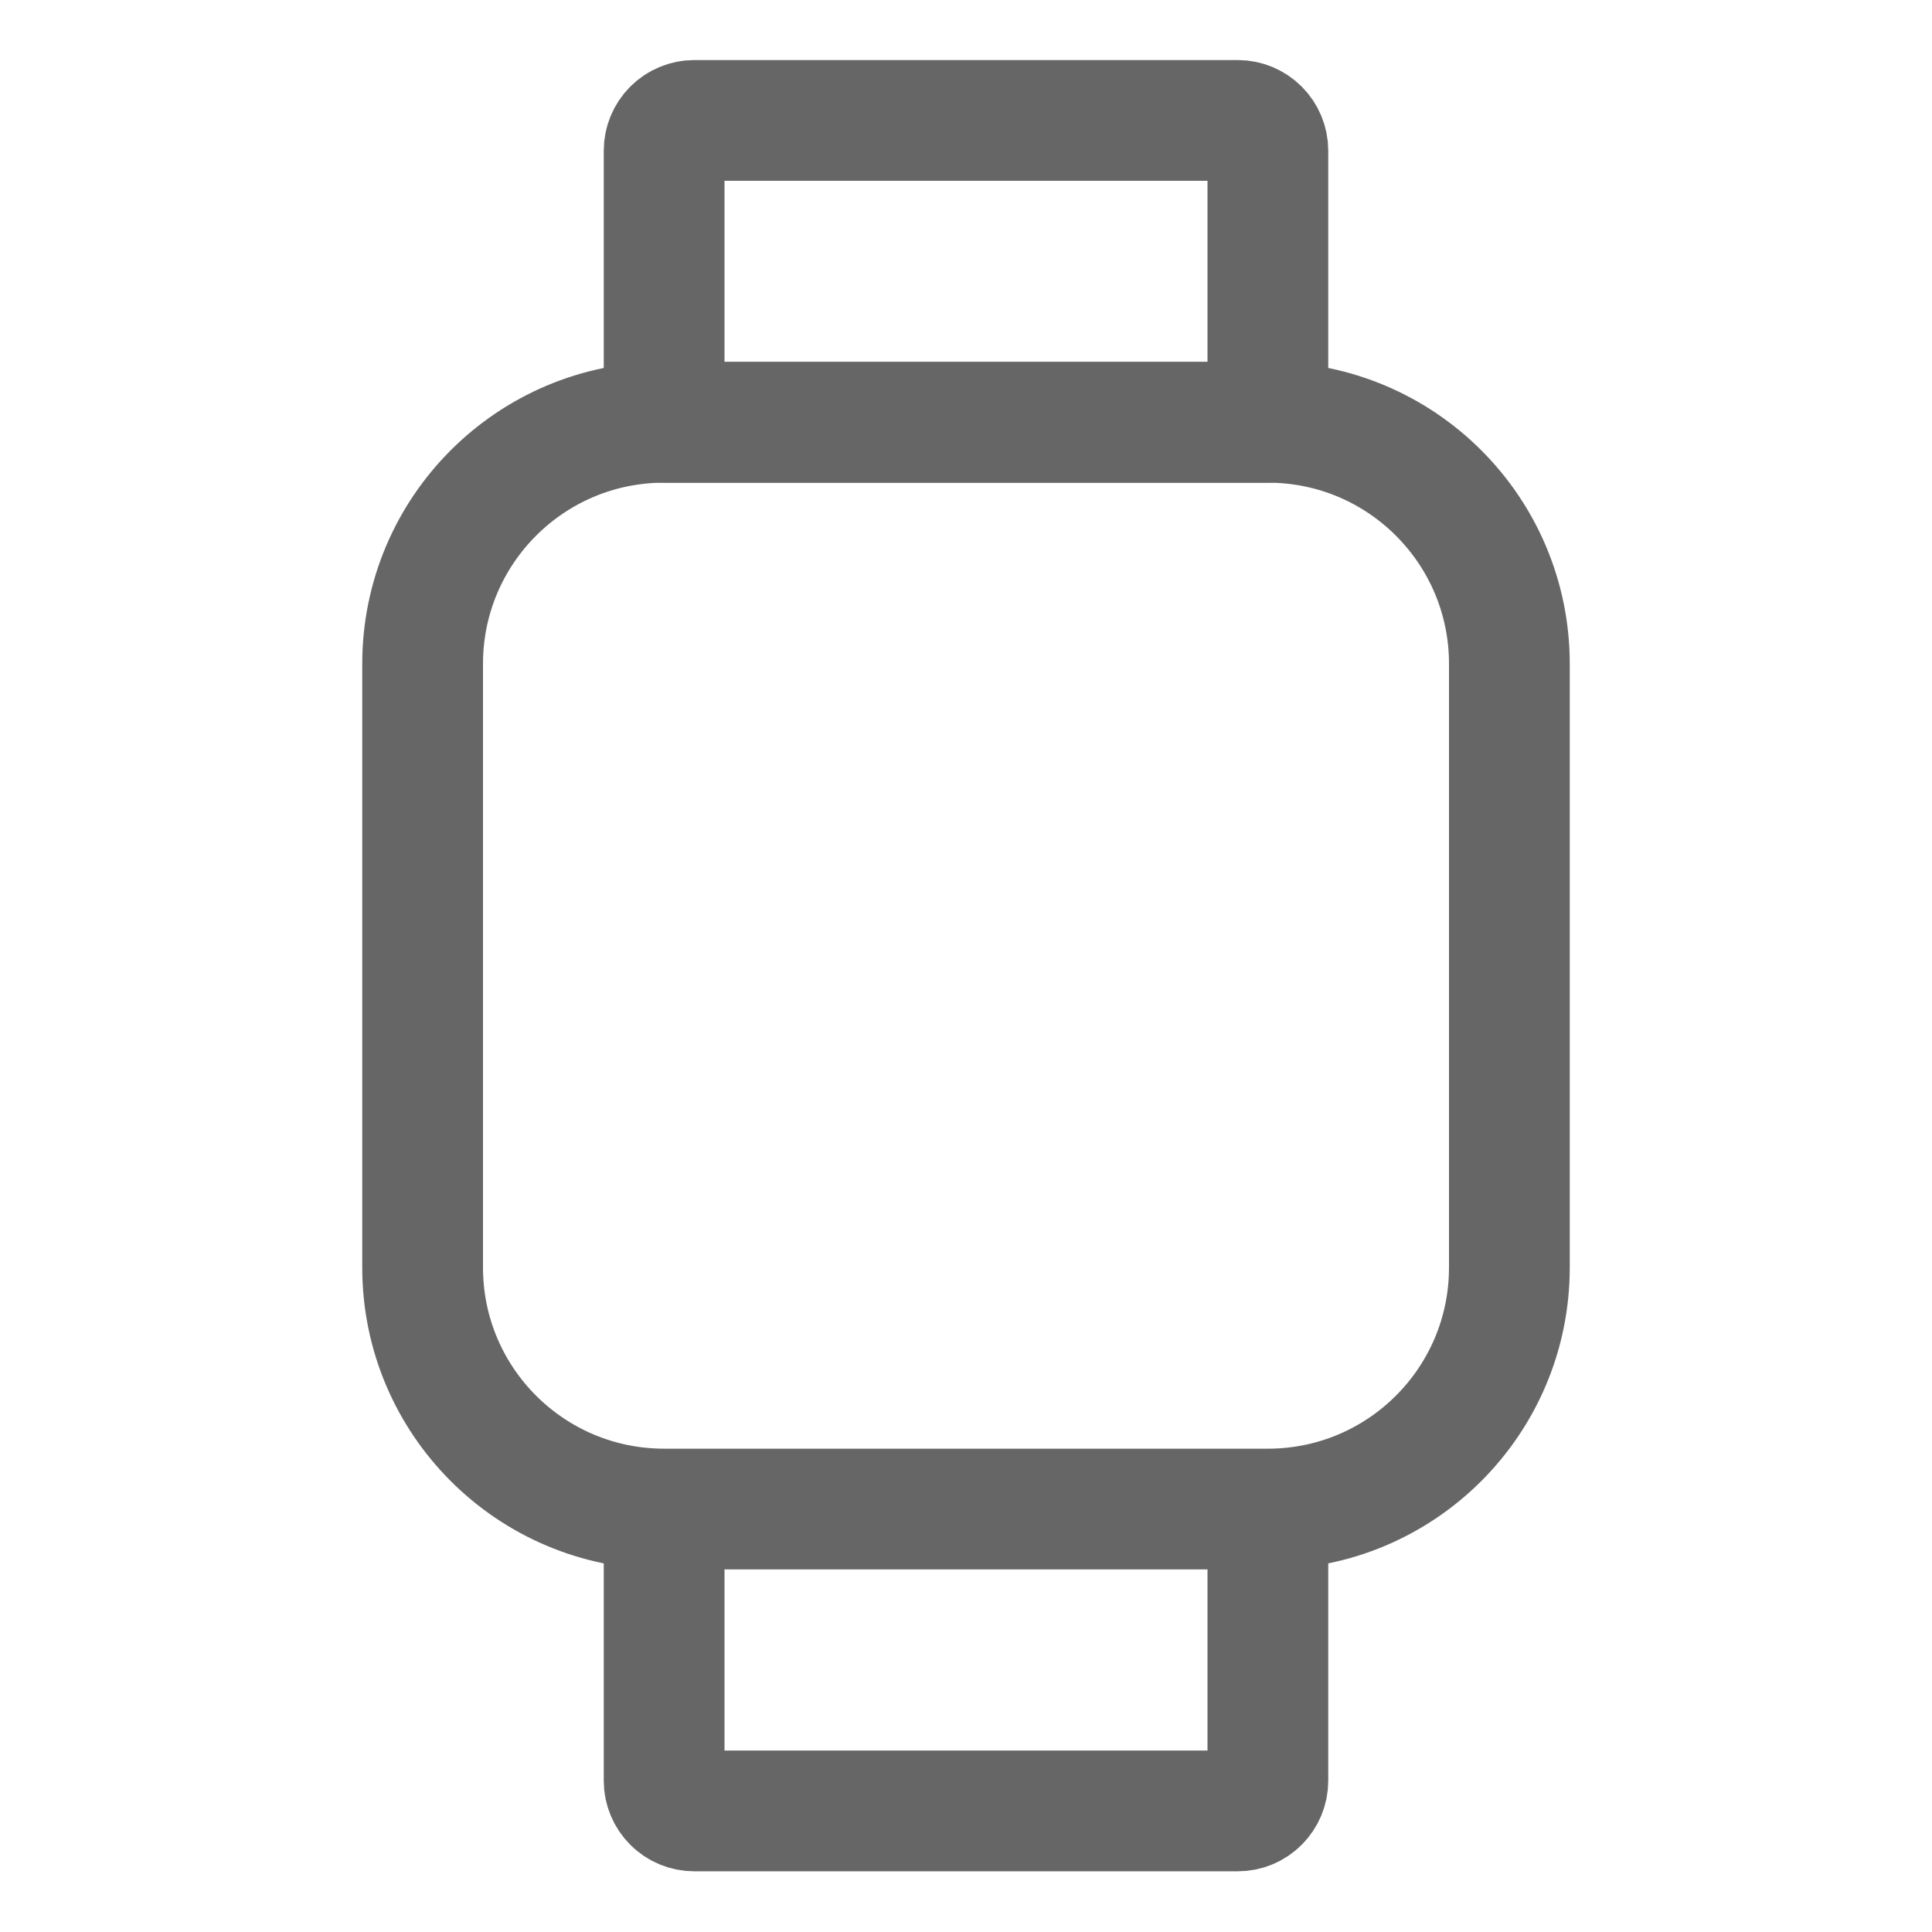 <svg width="24" height="24" viewBox="0 0 24 24" fill="none" xmlns="http://www.w3.org/2000/svg">
<path d="M15.75 5.246H8.25C6.593 5.246 5.25 6.589 5.25 8.246V15.746C5.25 17.403 6.593 18.746 8.25 18.746H15.75C17.407 18.746 18.75 17.403 18.75 15.746V8.246C18.75 6.589 17.407 5.246 15.75 5.246Z" stroke="#666666" stroke-width="1.5" stroke-linejoin="round"/>
<path d="M15.75 18.746V22.121C15.75 22.221 15.71 22.316 15.64 22.386C15.57 22.457 15.475 22.496 15.375 22.496H8.625C8.526 22.496 8.43 22.457 8.36 22.386C8.29 22.316 8.25 22.221 8.25 22.121V18.746M8.25 5.246V1.871C8.25 1.772 8.29 1.676 8.36 1.606C8.43 1.536 8.526 1.496 8.625 1.496H15.375C15.475 1.496 15.57 1.536 15.64 1.606C15.71 1.676 15.75 1.772 15.75 1.871V5.246H8.25Z" stroke="#666666" stroke-width="1.5" stroke-linejoin="round"/>
</svg>
